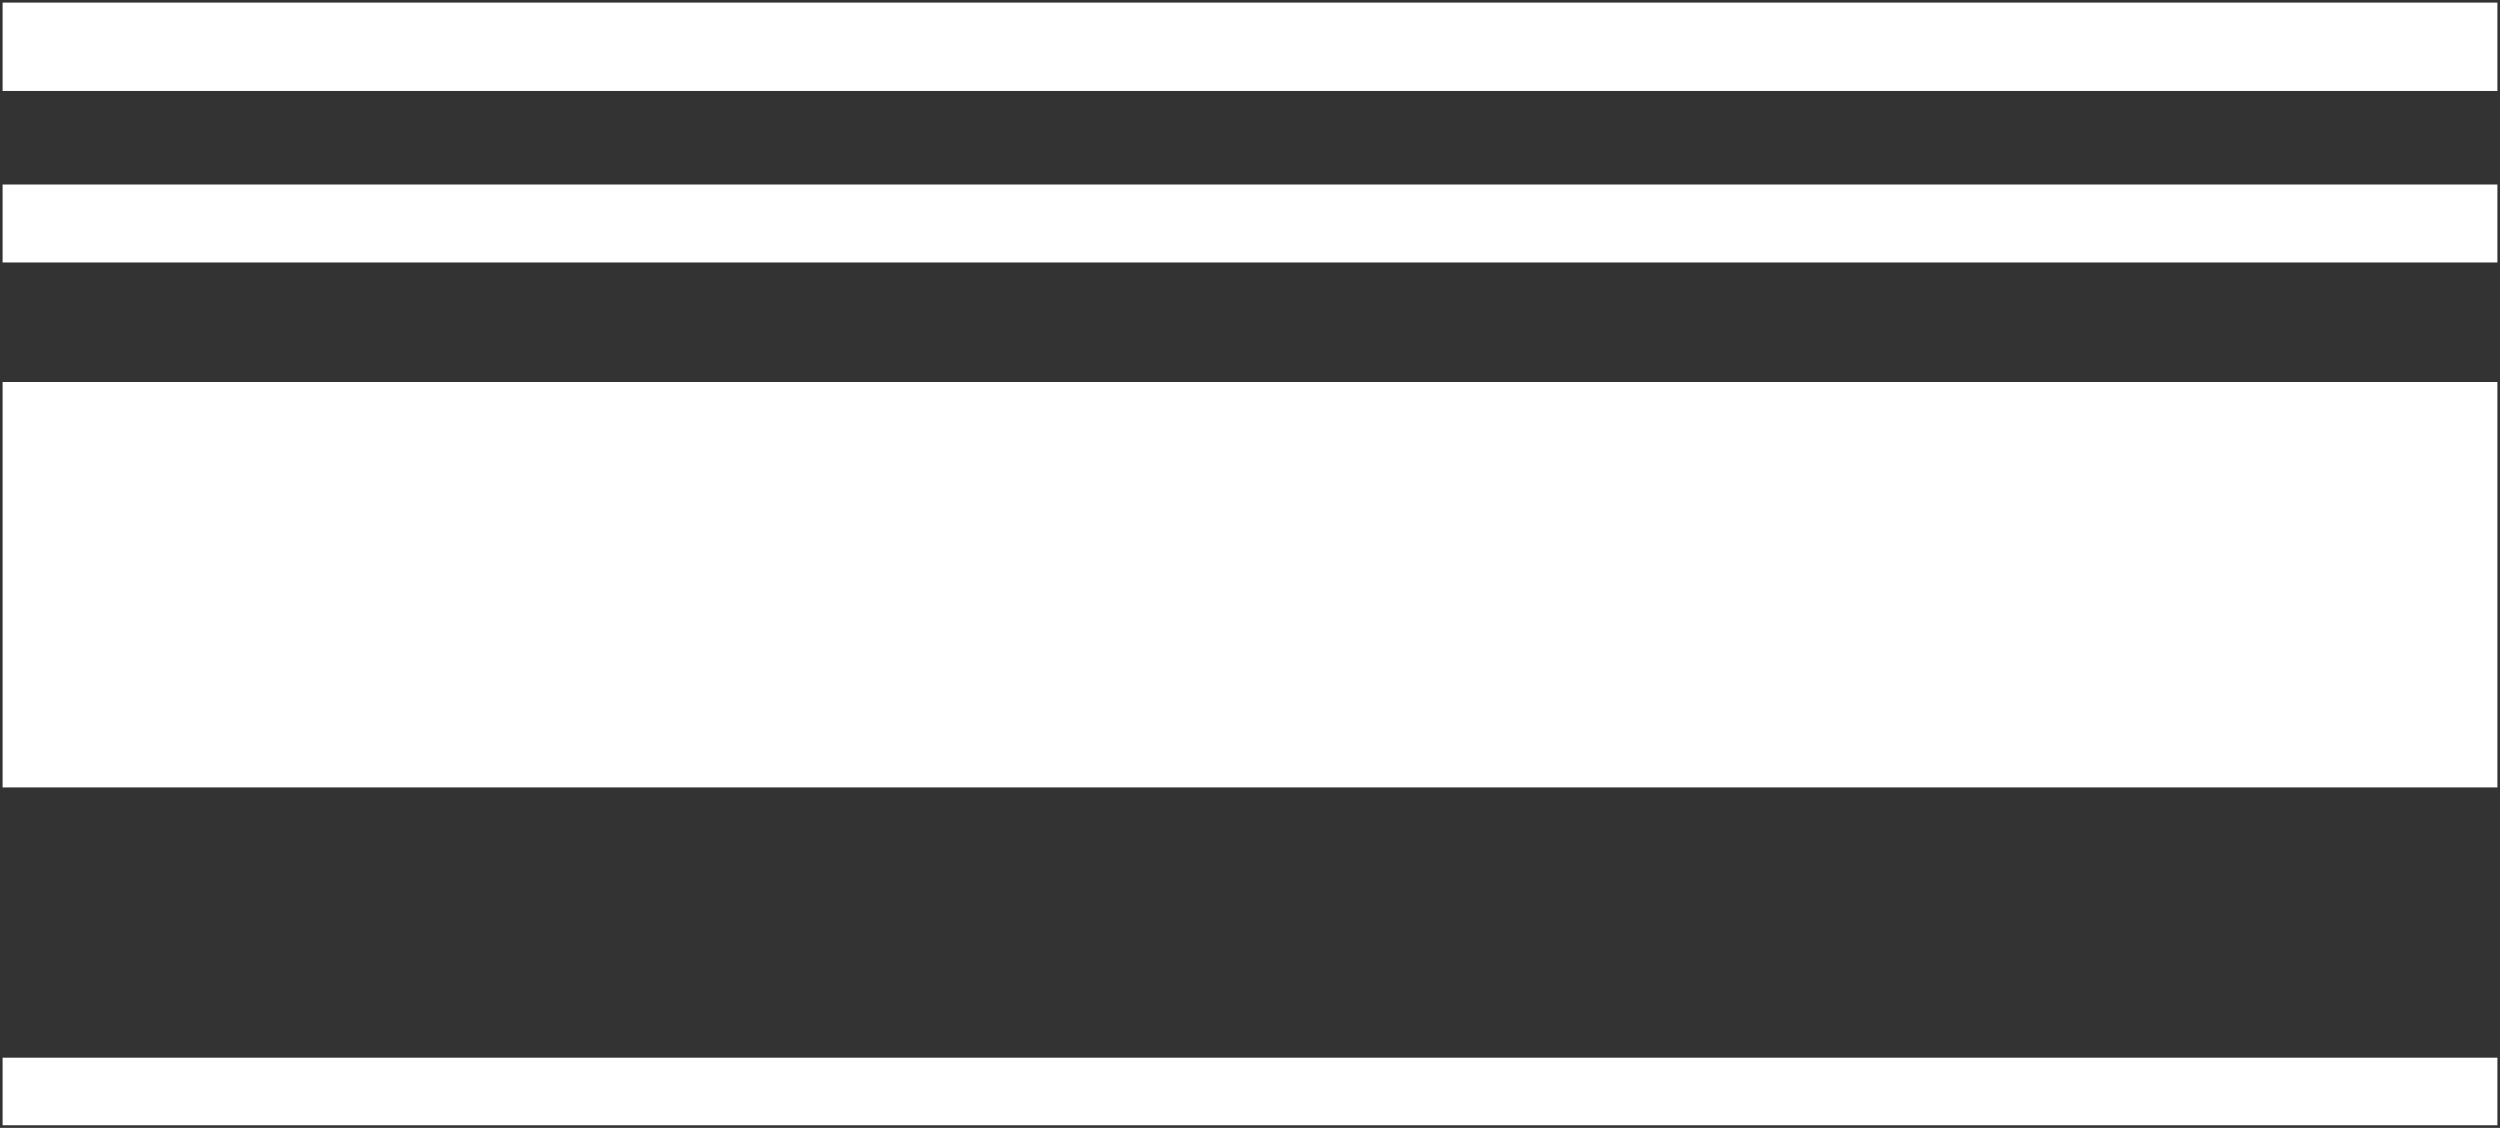 <svg xmlns="http://www.w3.org/2000/svg" xmlns:xlink="http://www.w3.org/1999/xlink" version="1.1" width="481" height="217" viewBox="-0.5 -0.5 481 217">
  <rect x="-0.5" y="-0.5" width="481" height="217" fill="#333333" stroke="none"/>
  <!-- Exported by Scratch - http://scratch.mit.edu/ -->
  <path id="ID0.4426239700987935" fill="#FFFFFF" stroke="none" d="M 0 73 L 480 73 L 480 151 L 0 151 L 0 73 Z " stroke-width="1"/>
  <path id="ID0.5691608539782465" fill="#FFFFFF" stroke="none" d="M 0 35 L 480 35 L 480 50 L 0 50 L 0 35 Z " stroke-width="1"/>
  <path id="ID0.06350904889404774" fill="#FFFFFF" stroke="none" d="M 0 0 L 480 0 L 480 17 L 0 17 L 0 0 Z " stroke-width="1"/>
  <path id="ID0.6537234331481159" fill="#FFFFFF" stroke="none" d="M 0 203 L 480 203 L 480 216 L 0 216 L 0 203 Z " stroke-width="1"/>
</svg>